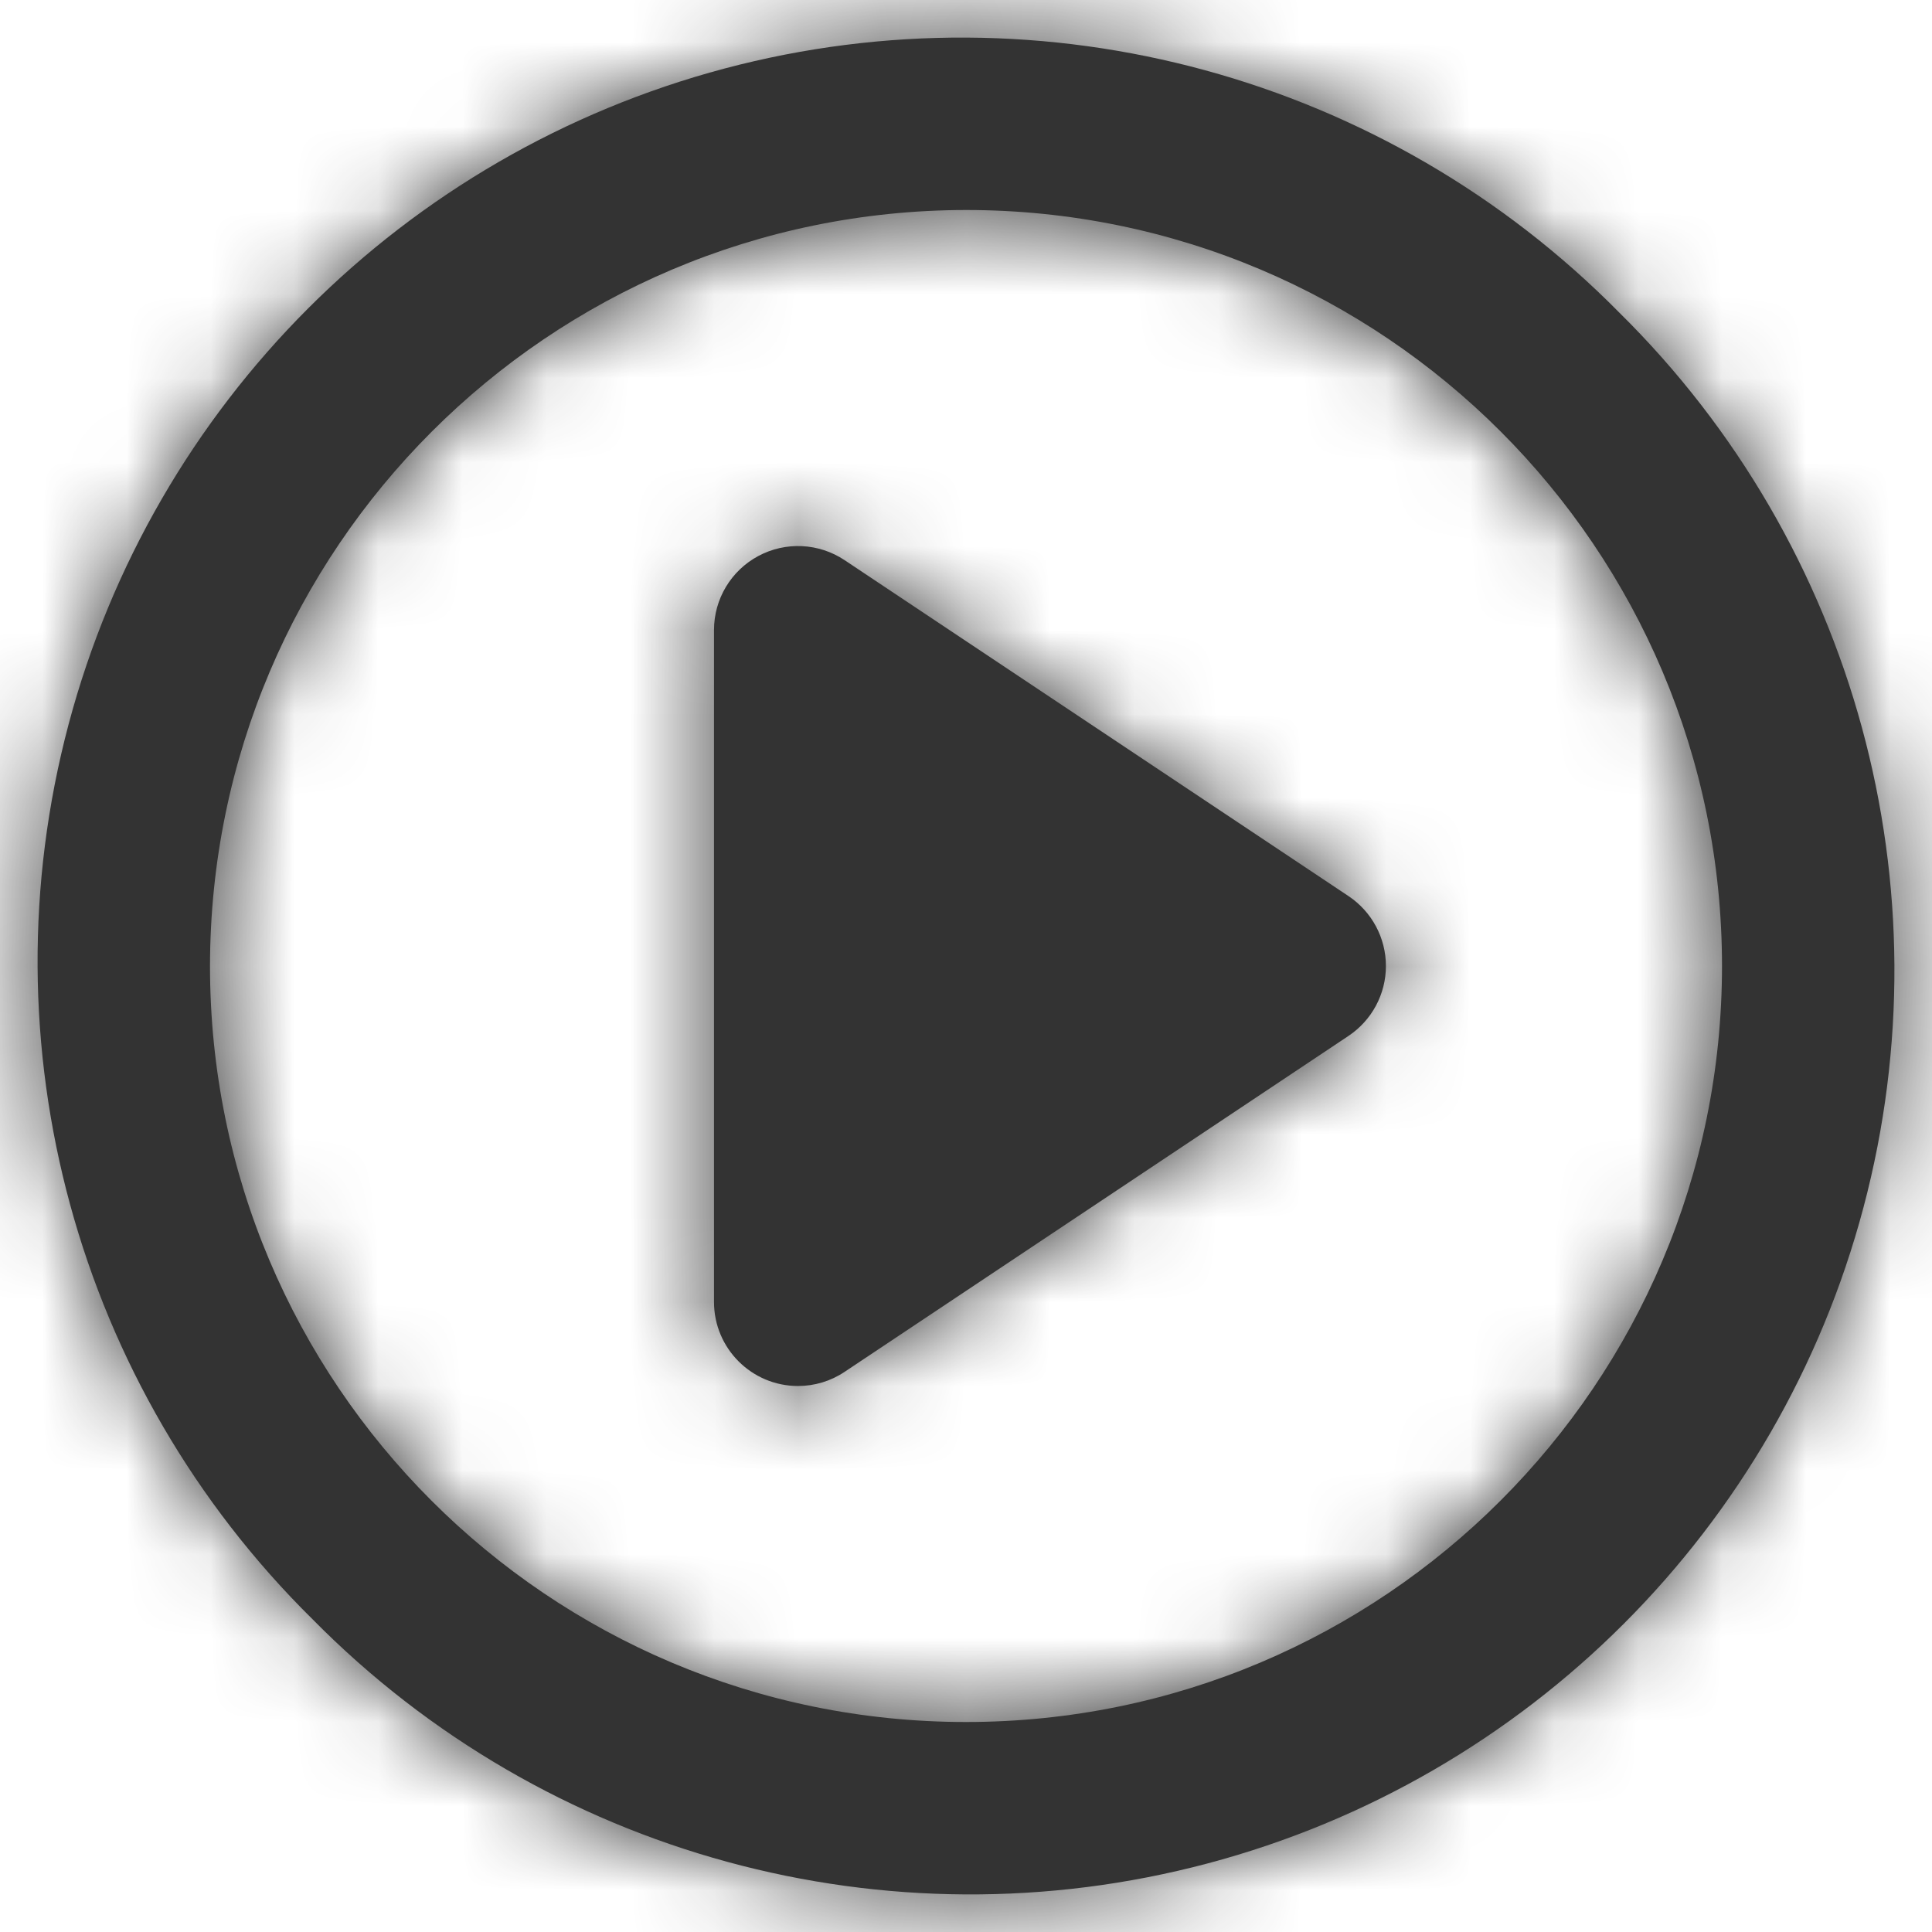 <svg width="23" height="23" viewBox="0 0 23 23" fill="none" xmlns="http://www.w3.org/2000/svg">
<path fill-rule="evenodd" clip-rule="evenodd" d="M3.722 19.278C0.912 16.506 -0.197 12.44 0.816 8.625C1.83 4.809 4.809 1.83 8.625 0.816C12.44 -0.197 16.506 0.912 19.278 3.722C22.088 6.495 23.197 10.56 22.184 14.375C21.171 18.191 18.191 21.171 14.375 22.184C10.56 23.197 6.495 22.088 3.722 19.278ZM2.5 11.5C2.5 16.471 6.529 20.5 11.5 20.5C16.471 20.5 20.5 16.471 20.5 11.5C20.5 6.529 16.471 2.5 11.5 2.5C6.532 2.506 2.506 6.532 2.5 11.5ZM9.028 6.619C8.703 6.793 8.5 7.131 8.5 7.5V15.5C8.5 16.052 8.948 16.5 9.5 16.5C9.697 16.5 9.89 16.442 10.054 16.332L16.054 12.332C16.332 12.146 16.499 11.834 16.499 11.5C16.499 11.166 16.332 10.854 16.054 10.668L10.054 6.668C9.747 6.464 9.353 6.445 9.028 6.619Z" fill="#333333"/>
<mask id="mask0_0_13557" style="mask-type:alpha" maskUnits="userSpaceOnUse" x="0" y="0" width="23" height="23">
<path fill-rule="evenodd" clip-rule="evenodd" d="M3.722 19.278C0.912 16.506 -0.197 12.44 0.816 8.625C1.83 4.809 4.809 1.83 8.625 0.816C12.44 -0.197 16.506 0.912 19.278 3.722C22.088 6.495 23.197 10.56 22.184 14.375C21.171 18.191 18.191 21.171 14.375 22.184C10.56 23.197 6.495 22.088 3.722 19.278V19.278ZM2.5 11.5C2.5 16.471 6.529 20.5 11.5 20.5C16.471 20.5 20.5 16.471 20.5 11.5C20.5 6.529 16.471 2.5 11.5 2.5C6.532 2.506 2.506 6.532 2.5 11.5ZM8.5 15.5V7.5C8.5 7.131 8.703 6.793 9.028 6.619C9.353 6.445 9.747 6.464 10.054 6.668L16.054 10.668C16.332 10.854 16.499 11.166 16.499 11.5C16.499 11.834 16.332 12.146 16.054 12.332L10.054 16.332C9.89 16.442 9.697 16.5 9.5 16.5C8.948 16.5 8.5 16.052 8.5 15.5Z" fill="white"/>
</mask>
<g mask="url(#mask0_0_13557)">
<rect x="-0.5" y="-0.5" width="24" height="24" fill="#333333"/>
</g>
</svg>
